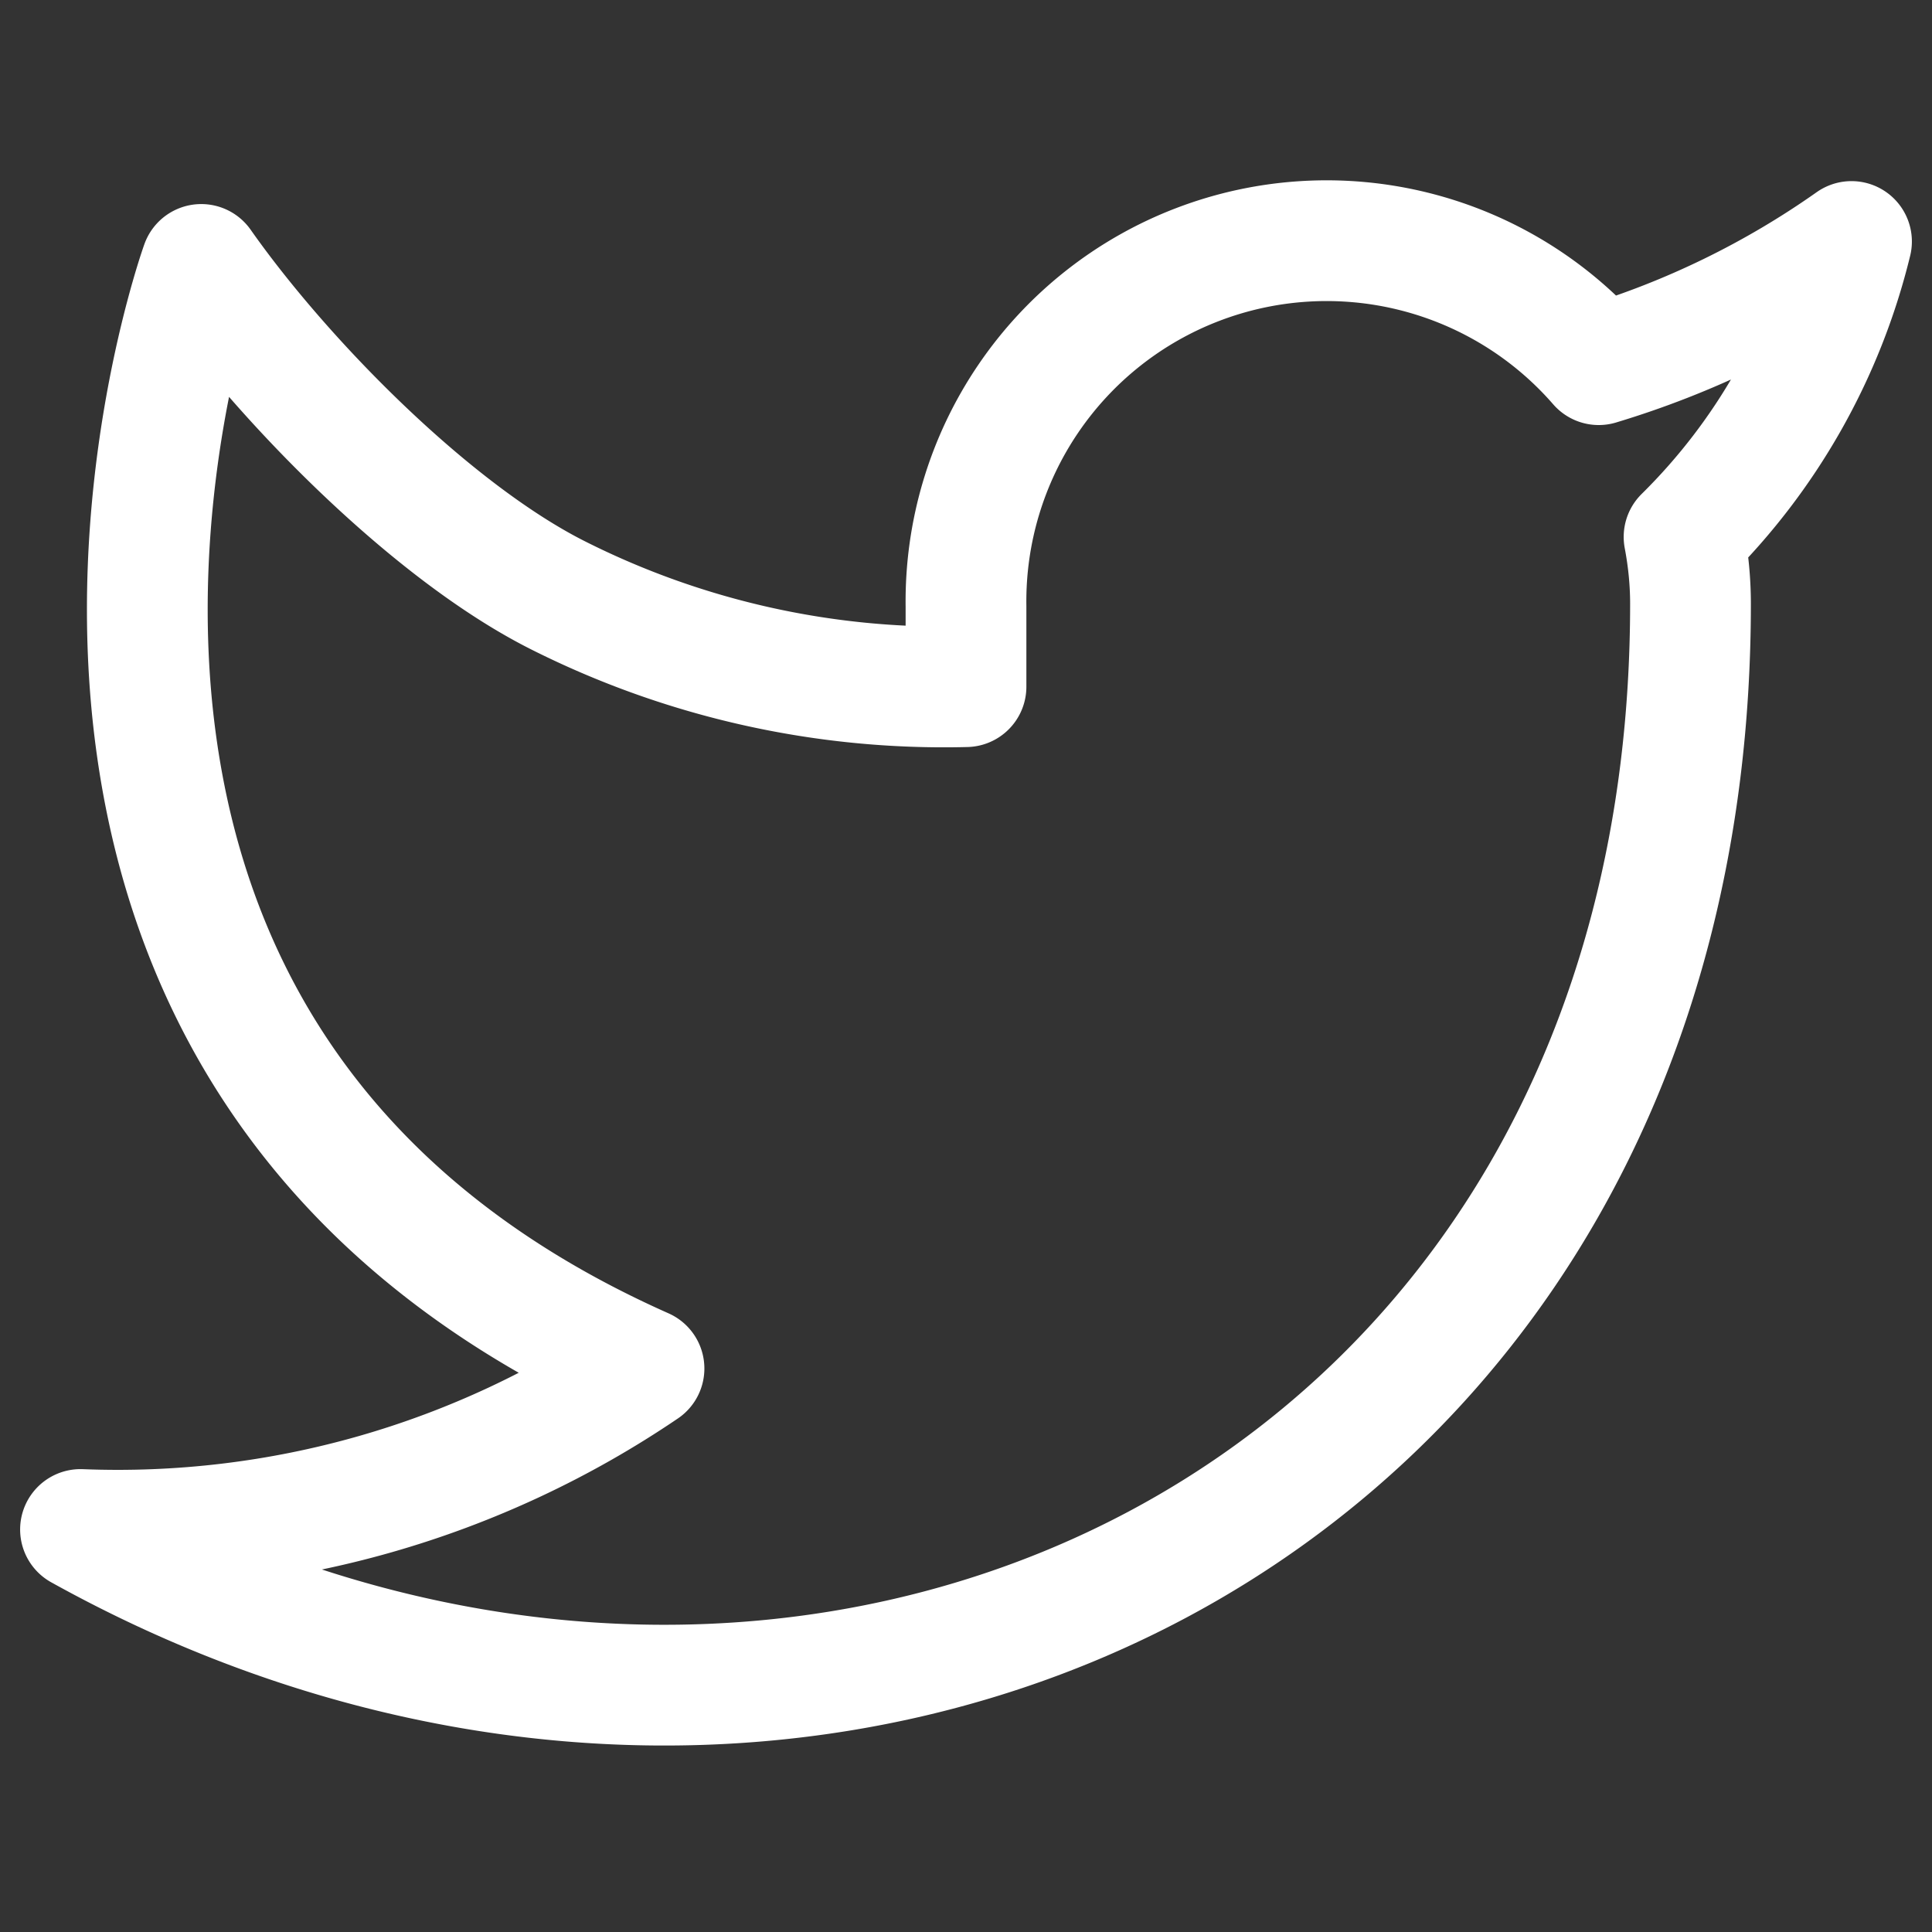 <svg xmlns="http://www.w3.org/2000/svg" width="24" height="24" fill="none"><rect width="100%" height="100%" fill="#333333" stroke="none"/><path stroke="#fff" stroke-linecap="round" stroke-linejoin="round" stroke-width="1.5" d="M23 3a10.9 10.9 0 0 1-3.14 1.53 4.48 4.48 0 0 0-7.86 3v1a10.66 10.66 0 0 1-5.069-1.135c-1.57-.79-3.42-2.672-4.431-4.11C2.5 3.285-1 13 8 17a11.64 11.64 0 0 1-7 2c9 5 20 0 20-11.5 0-.279-.028-.556-.08-.83A7.72 7.72 0 0 0 23 3Z"/></svg>